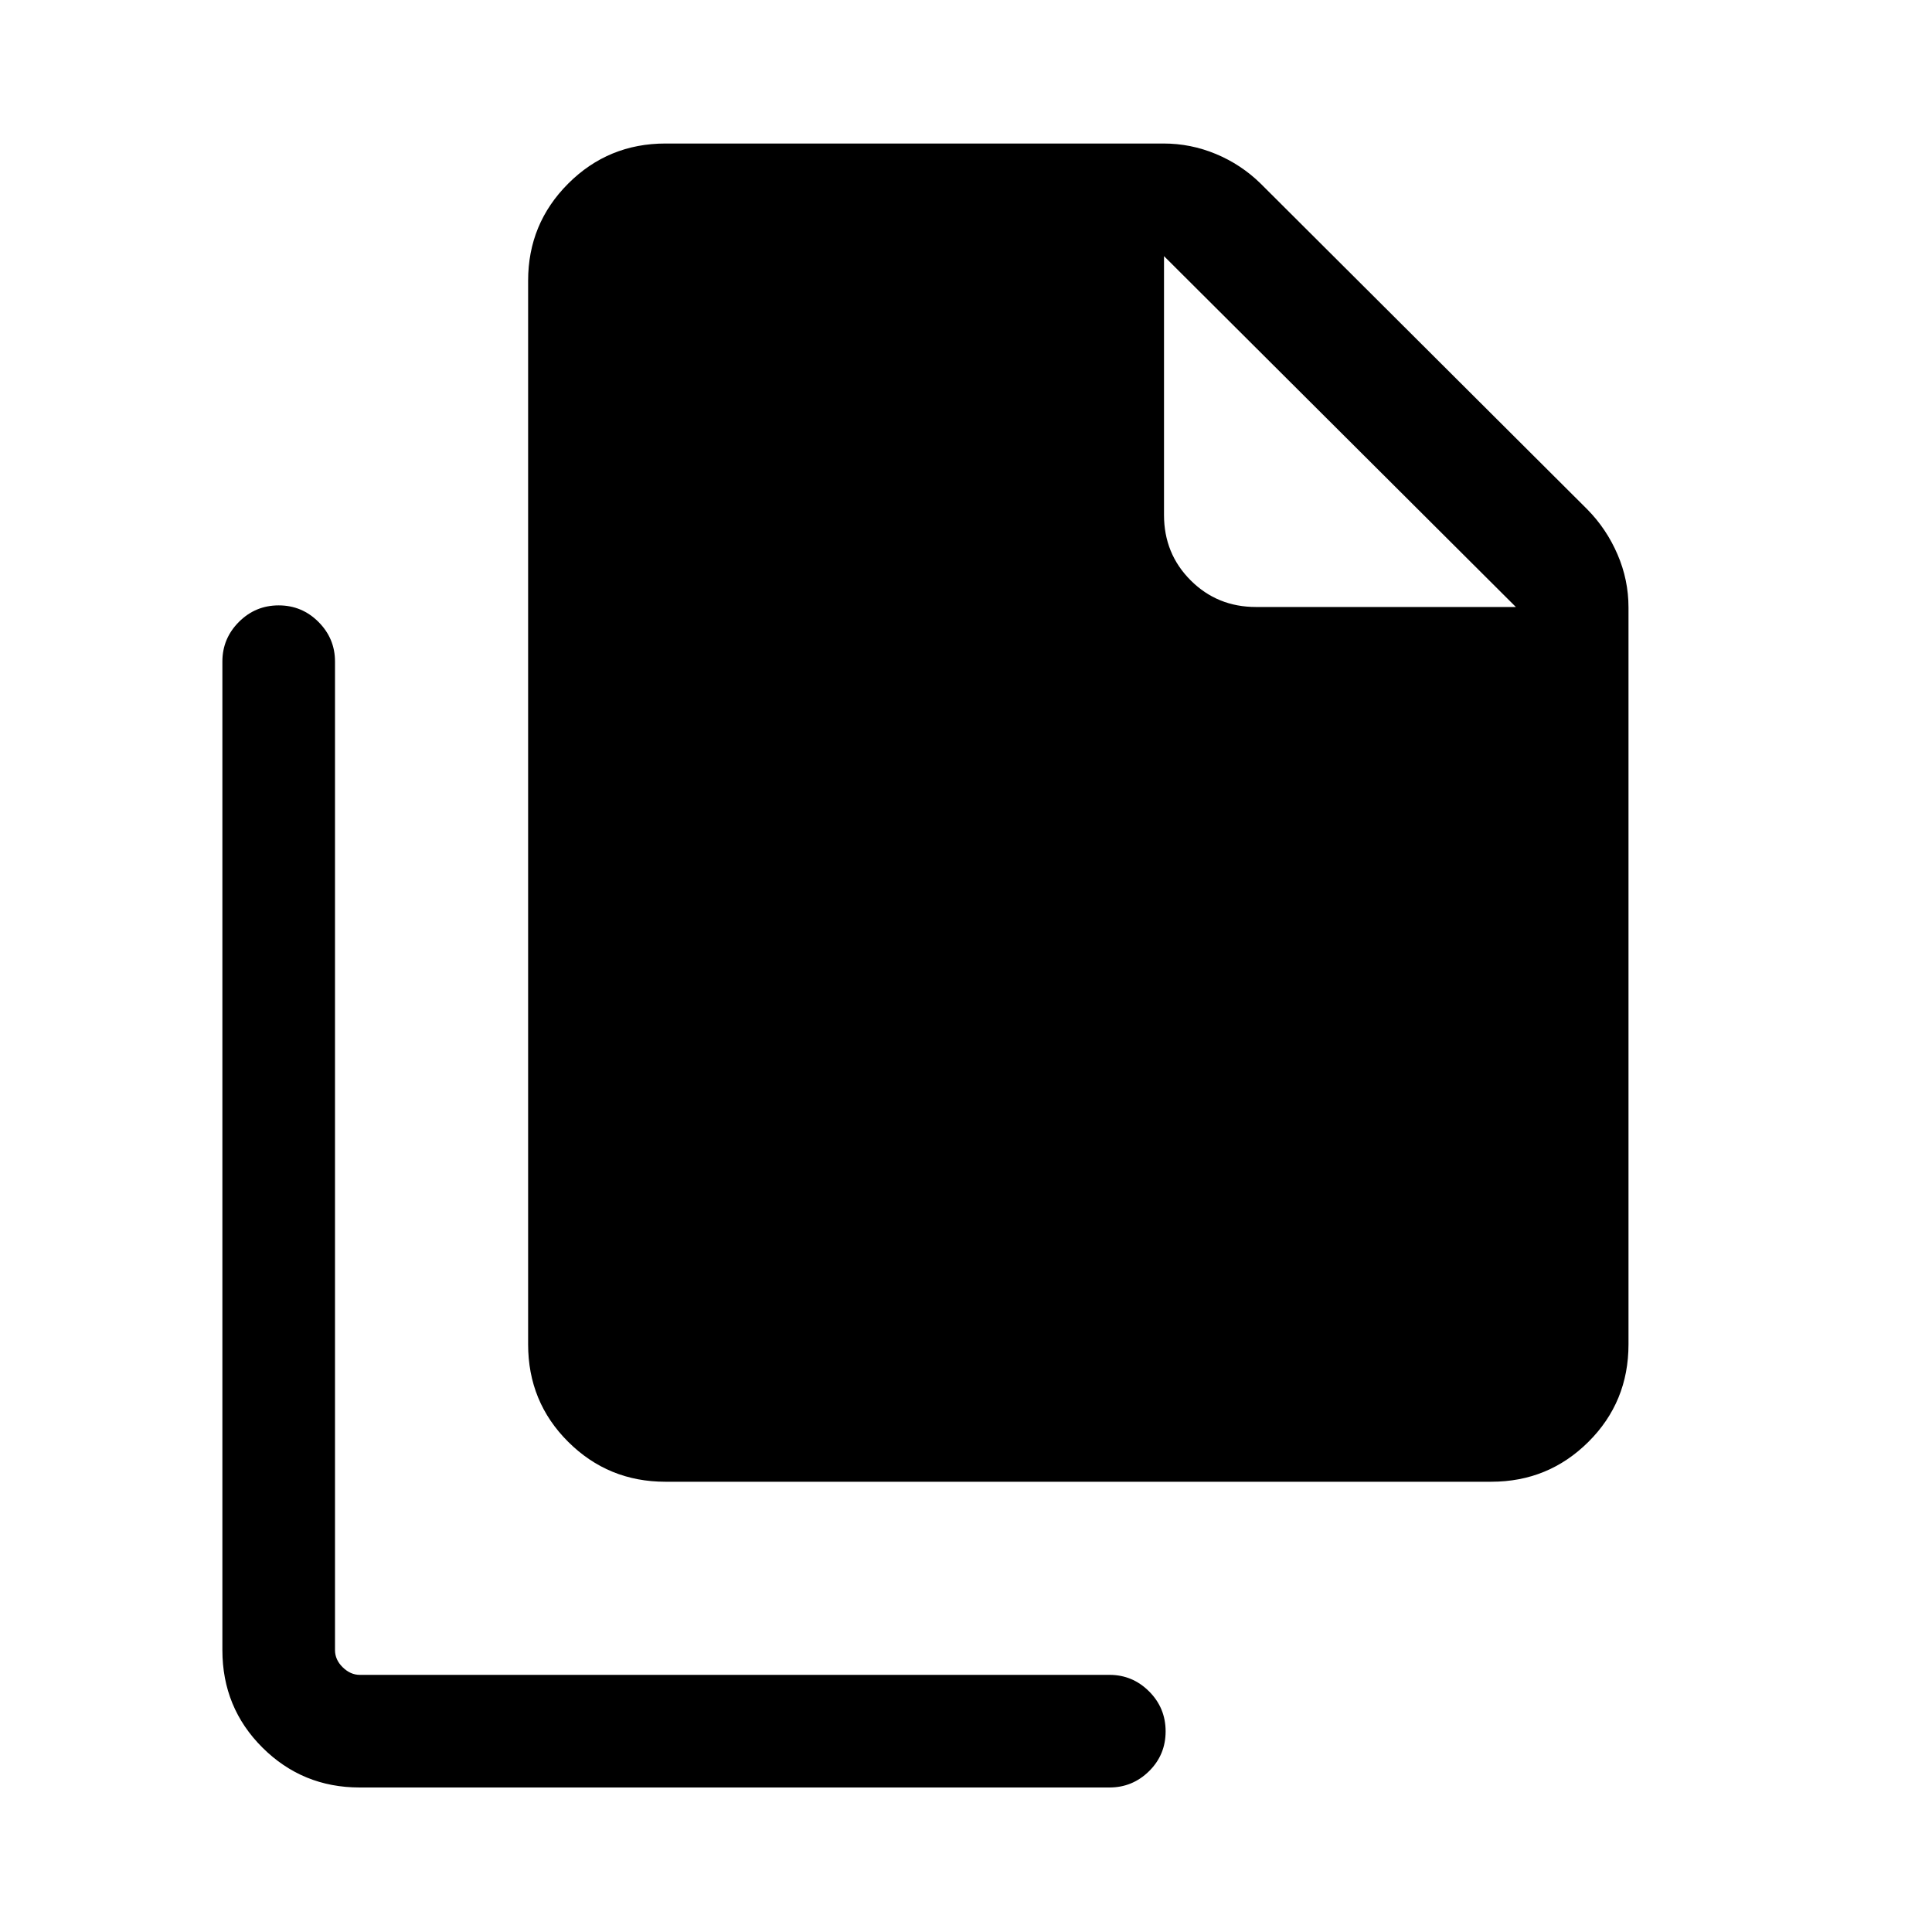 <svg xmlns="http://www.w3.org/2000/svg" height="24" viewBox="0 -960 960 960" width="24"><path d="M741-223.73H330.61q-28.35 0-48.27-19.82-19.92-19.81-19.92-48.45v-528.52q0-28.34 19.92-48.26 19.92-19.91 48.35-19.91h247.46q13.54 0 26.04 5.21t22.16 14.65L788.8-706.82q9.47 9.63 14.93 22.29 5.46 12.67 5.46 26.38V-292q0 28.64-19.91 48.45-19.92 19.82-48.28 19.82Zm12.23-434.66L578.39-832.73v128.61q0 19.25 13.24 32.49 13.24 13.24 32.49 13.24h129.11ZM178.69-71.81q-28.36 0-48.27-19.81-19.92-19.82-19.92-48.46v-491.23q0-11.43 8.21-19.66 8.21-8.22 19.77-8.22 11.56 0 19.77 8.22 8.21 8.23 8.21 19.66v491.23q0 4.81 3.85 8.56 3.84 3.75 8.46 3.75h372.54q11.43 0 19.66 8.21 8.22 8.21 8.22 19.87 0 11.65-8.22 19.77-8.23 8.11-19.66 8.11H178.69Z"/></svg>